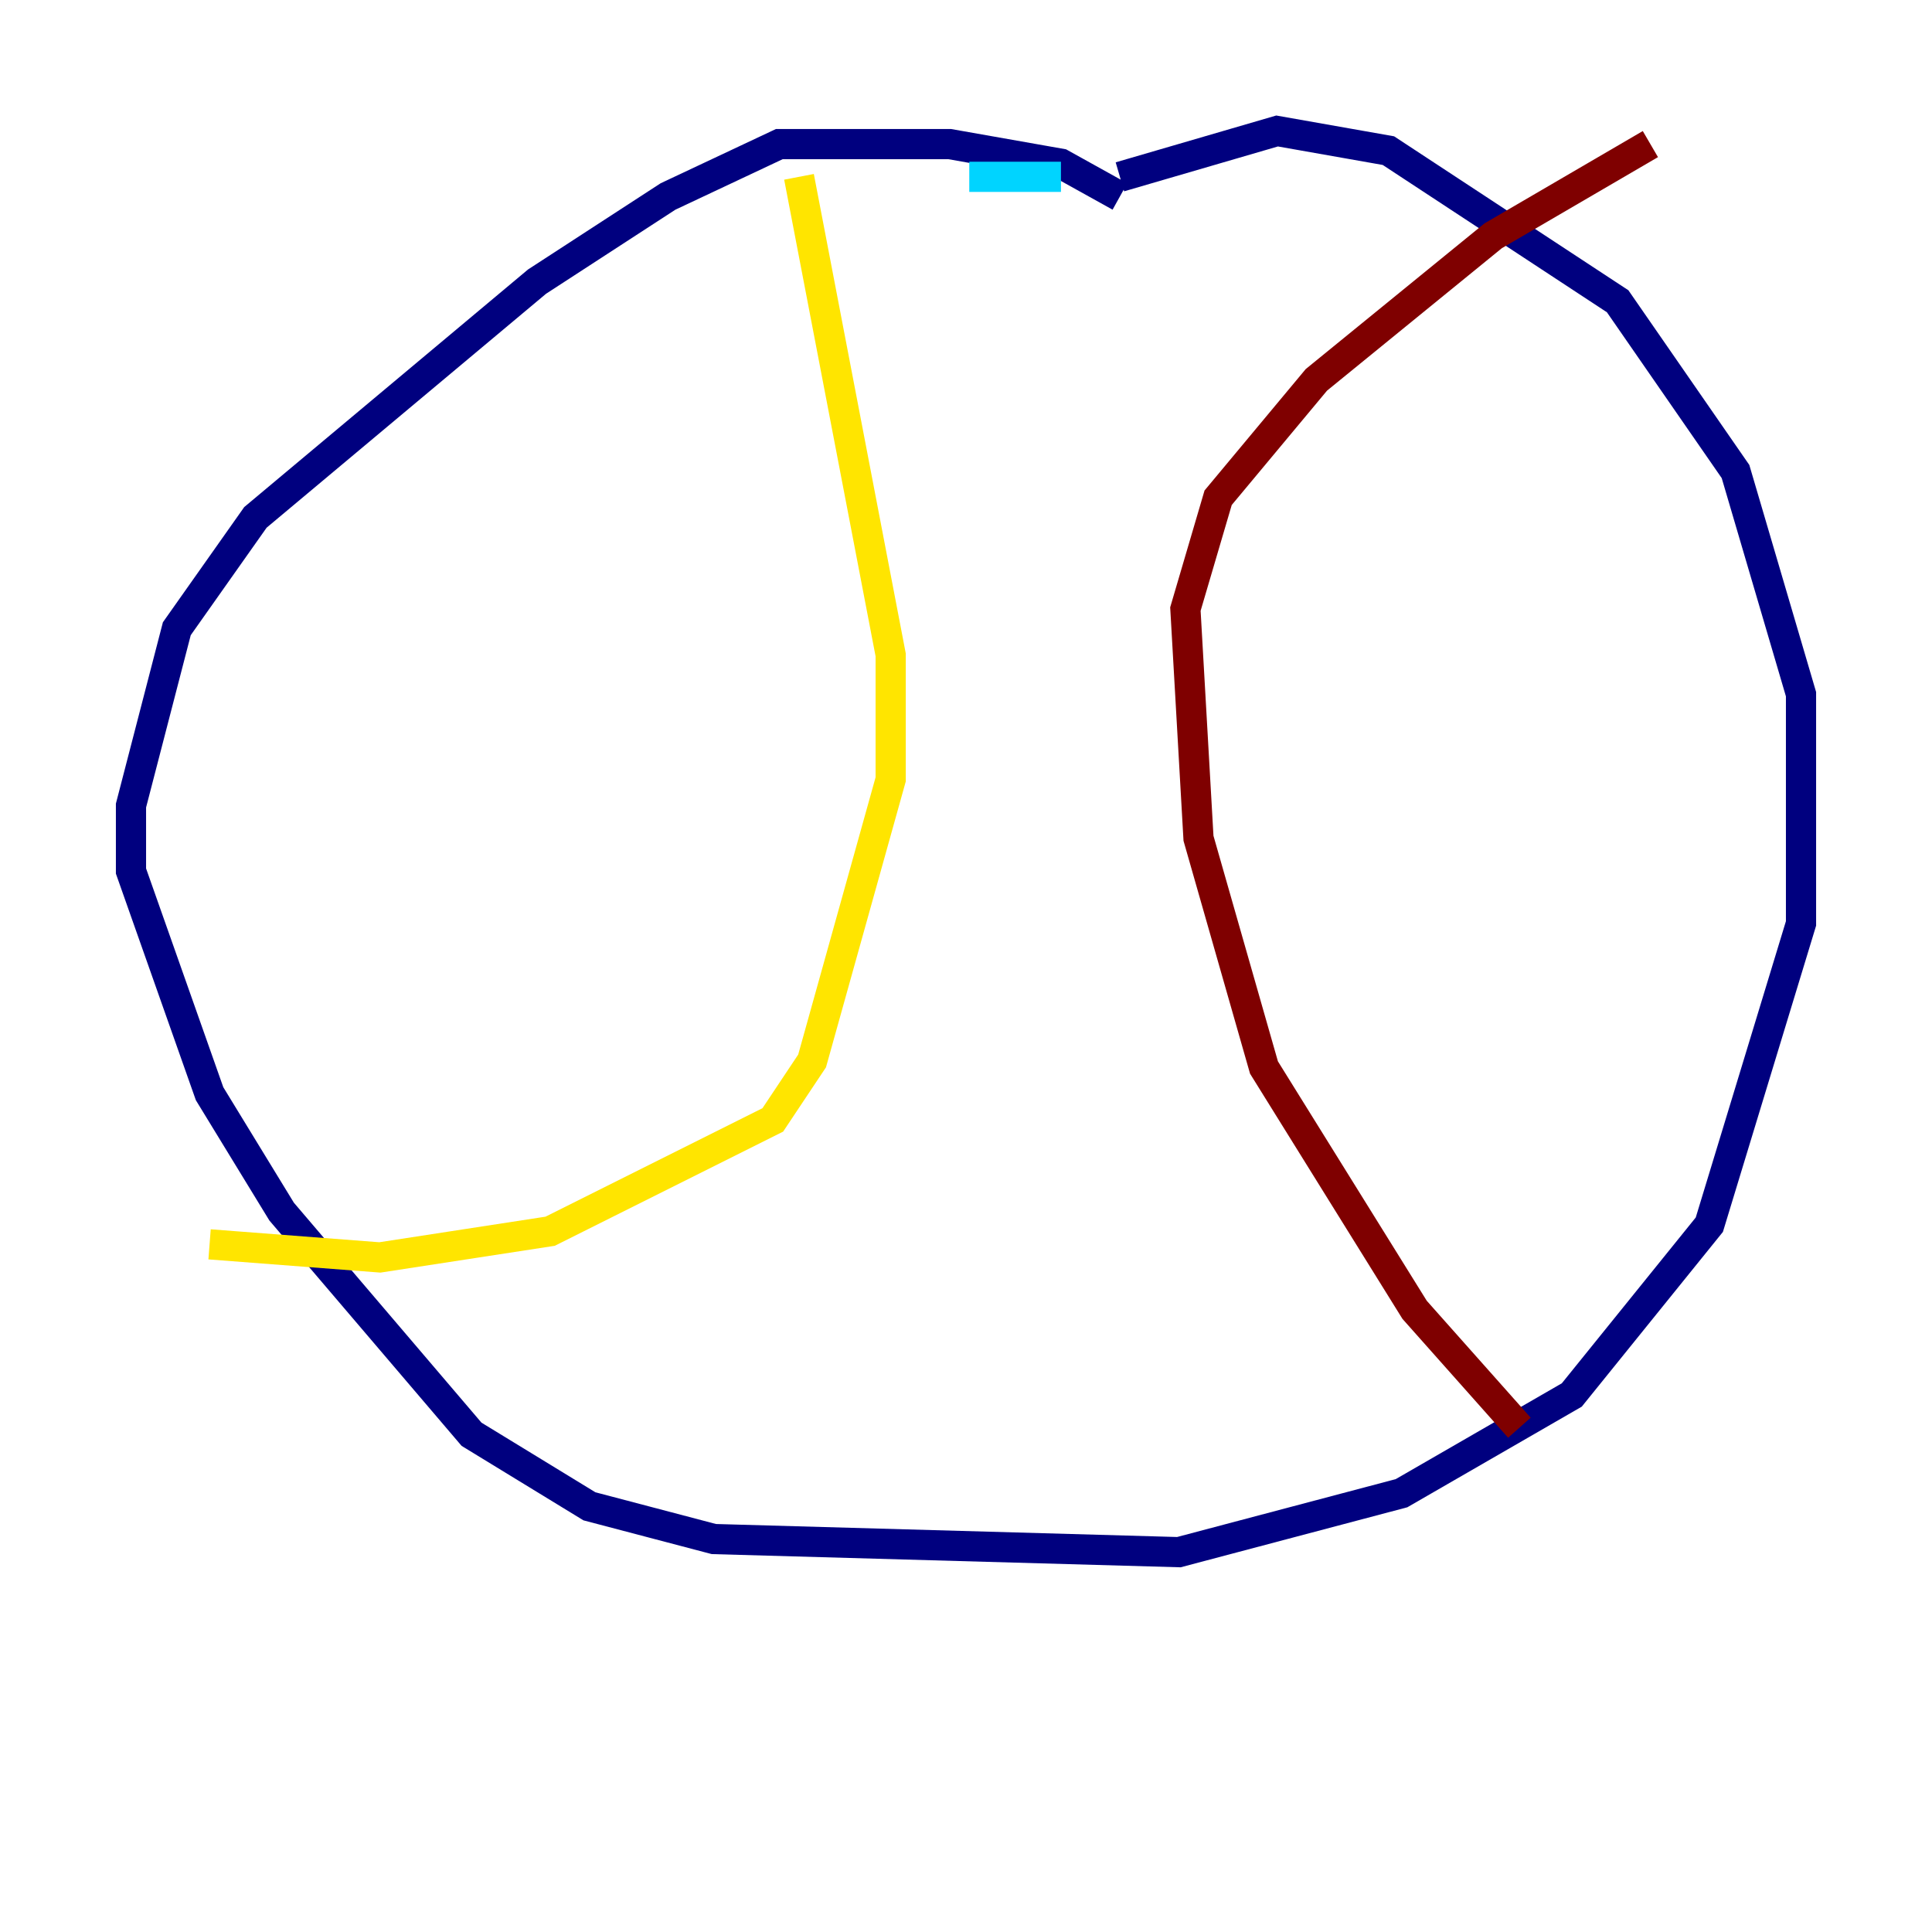 <?xml version="1.0" encoding="utf-8" ?>
<svg baseProfile="tiny" height="128" version="1.2" viewBox="0,0,128,128" width="128" xmlns="http://www.w3.org/2000/svg" xmlns:ev="http://www.w3.org/2001/xml-events" xmlns:xlink="http://www.w3.org/1999/xlink"><defs /><polyline fill="none" points="74.197,13.017 70.291,10.848 62.915,9.546 51.634,9.546 44.258,13.017 35.58,18.658 16.922,34.278 11.715,41.654 8.678,53.37 8.678,57.709 13.885,72.461 18.658,80.271 31.241,95.024 39.051,99.797 47.295,101.966 78.102,102.834 92.854,98.929 104.136,92.42 113.248,81.139 119.322,61.18 119.322,45.993 114.983,31.241 107.173,19.959 91.986,9.98 84.61,8.678 74.197,11.715" stroke="#00007f" stroke-width="2" /><polyline fill="none" points="70.291,11.715 64.217,11.715" stroke="#00d4ff" stroke-width="2" /><polyline fill="none" points="52.936,11.715 59.01,43.39 59.01,51.634 53.803,70.291 51.2,74.197 36.447,81.573 25.166,83.308 13.885,82.441" stroke="#ffe500" stroke-width="2" /><polyline fill="none" points="100.664,94.59 93.722,86.78 83.742,70.725 79.403,55.539 78.536,40.352 80.705,32.976 87.214,25.166 98.929,15.62 109.342,9.546" stroke="#7f0000" stroke-width="2" /></svg>
